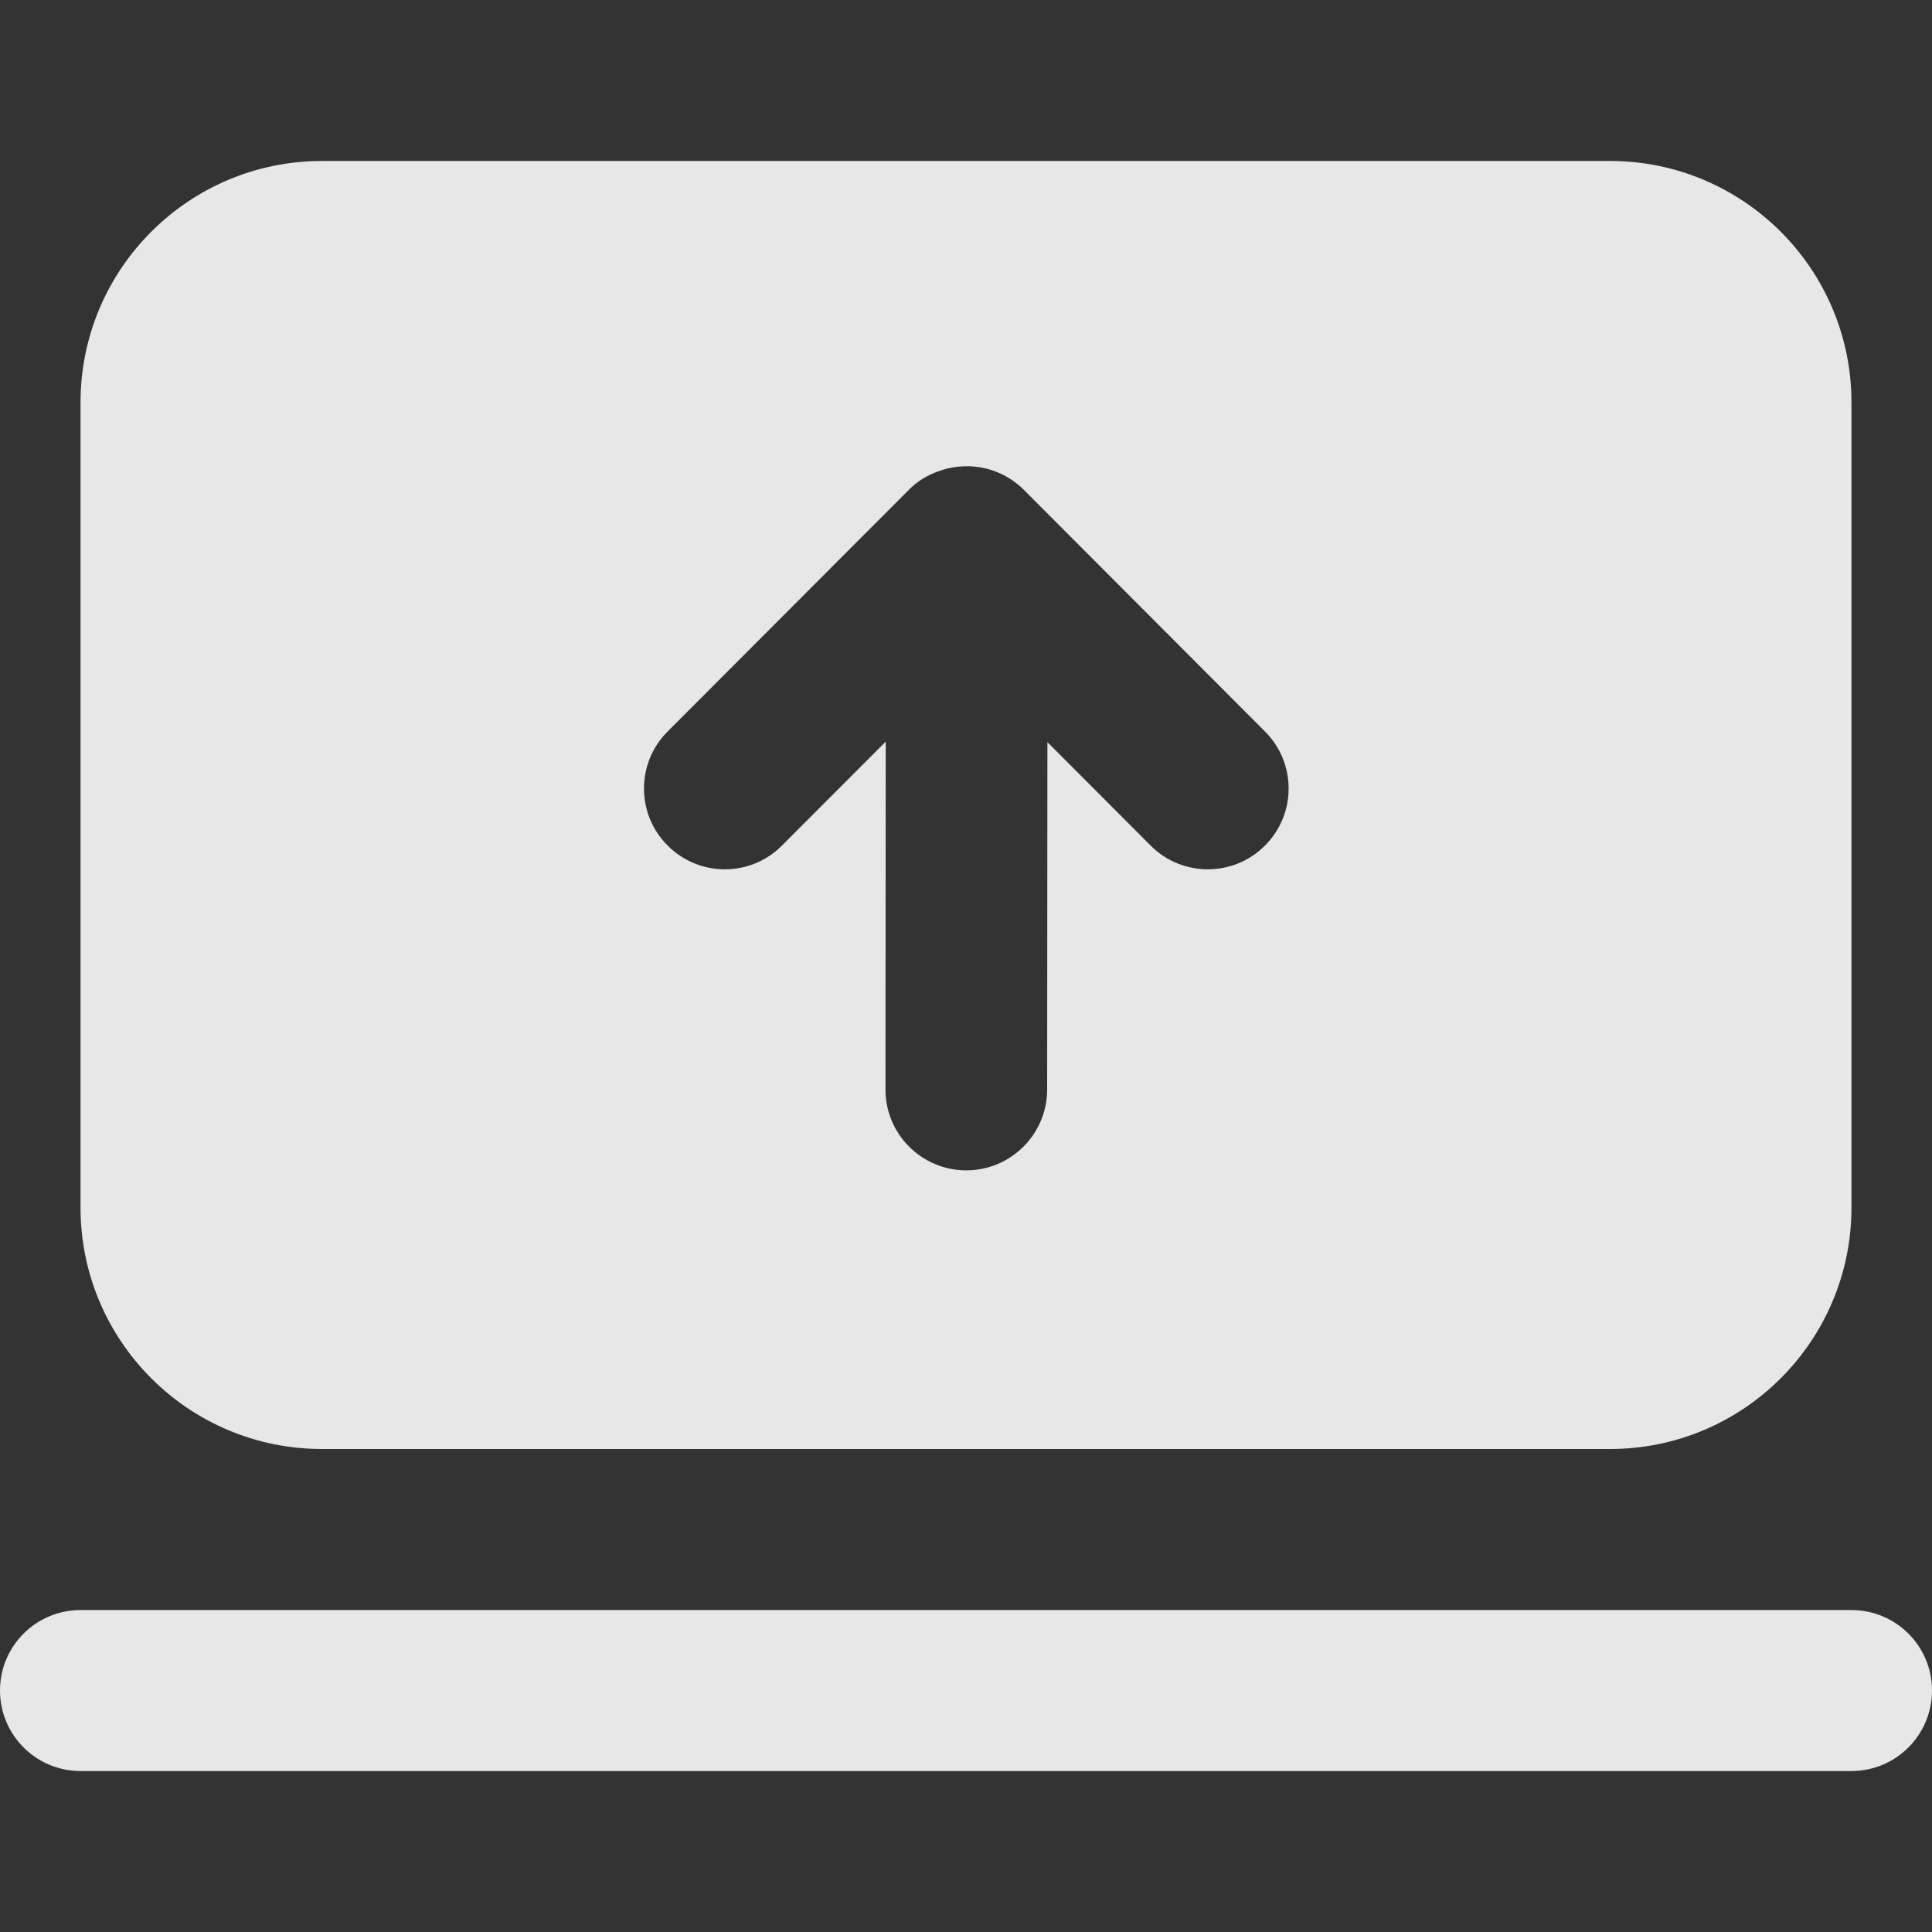 <svg width="22" height="22" viewBox="0 0 22 22" fill="none" xmlns="http://www.w3.org/2000/svg">
<rect x="0" y="0" width="22" height="22" fill="#333333" stroke="none"/>
<path fill-rule="evenodd" clip-rule="evenodd" d="M0.917 4.583C0.917 3.065 2.148 1.833 3.667 1.833H18.333C19.852 1.833 21.083 3.065 21.083 4.583V13.75C21.083 15.269 19.852 16.5 18.333 16.5H3.667C2.148 16.5 0.917 15.269 0.917 13.75V4.583ZM11.549 5.484C11.397 5.374 11.21 5.309 11.008 5.309L10.95 5.311C10.853 5.317 10.761 5.338 10.674 5.371C10.555 5.414 10.444 5.482 10.353 5.574L7.603 8.329C7.243 8.688 7.243 9.271 7.604 9.63C7.963 9.989 8.546 9.989 8.904 9.629L10.086 8.445L10.083 12.406C10.083 12.915 10.495 13.327 11.004 13.327L11.062 13.325C11.542 13.295 11.923 12.896 11.924 12.408L11.927 8.451L13.103 9.629C13.282 9.809 13.518 9.899 13.754 9.899C13.989 9.899 14.224 9.809 14.403 9.63C14.764 9.271 14.764 8.688 14.404 8.329L11.665 5.584C11.649 5.569 11.634 5.554 11.618 5.539C11.609 5.532 11.6 5.524 11.591 5.517L11.568 5.499L11.549 5.484Z" fill="white" fill-opacity="0.88"/>
<path d="M0.917 18.334C0.41 18.334 0 18.744 0 19.25C0 19.756 0.41 20.167 0.917 20.167H21.083C21.59 20.167 22 19.756 22 19.25C22 18.744 21.59 18.334 21.083 18.334H0.917Z" fill="white" fill-opacity="0.88"/>
</svg>

